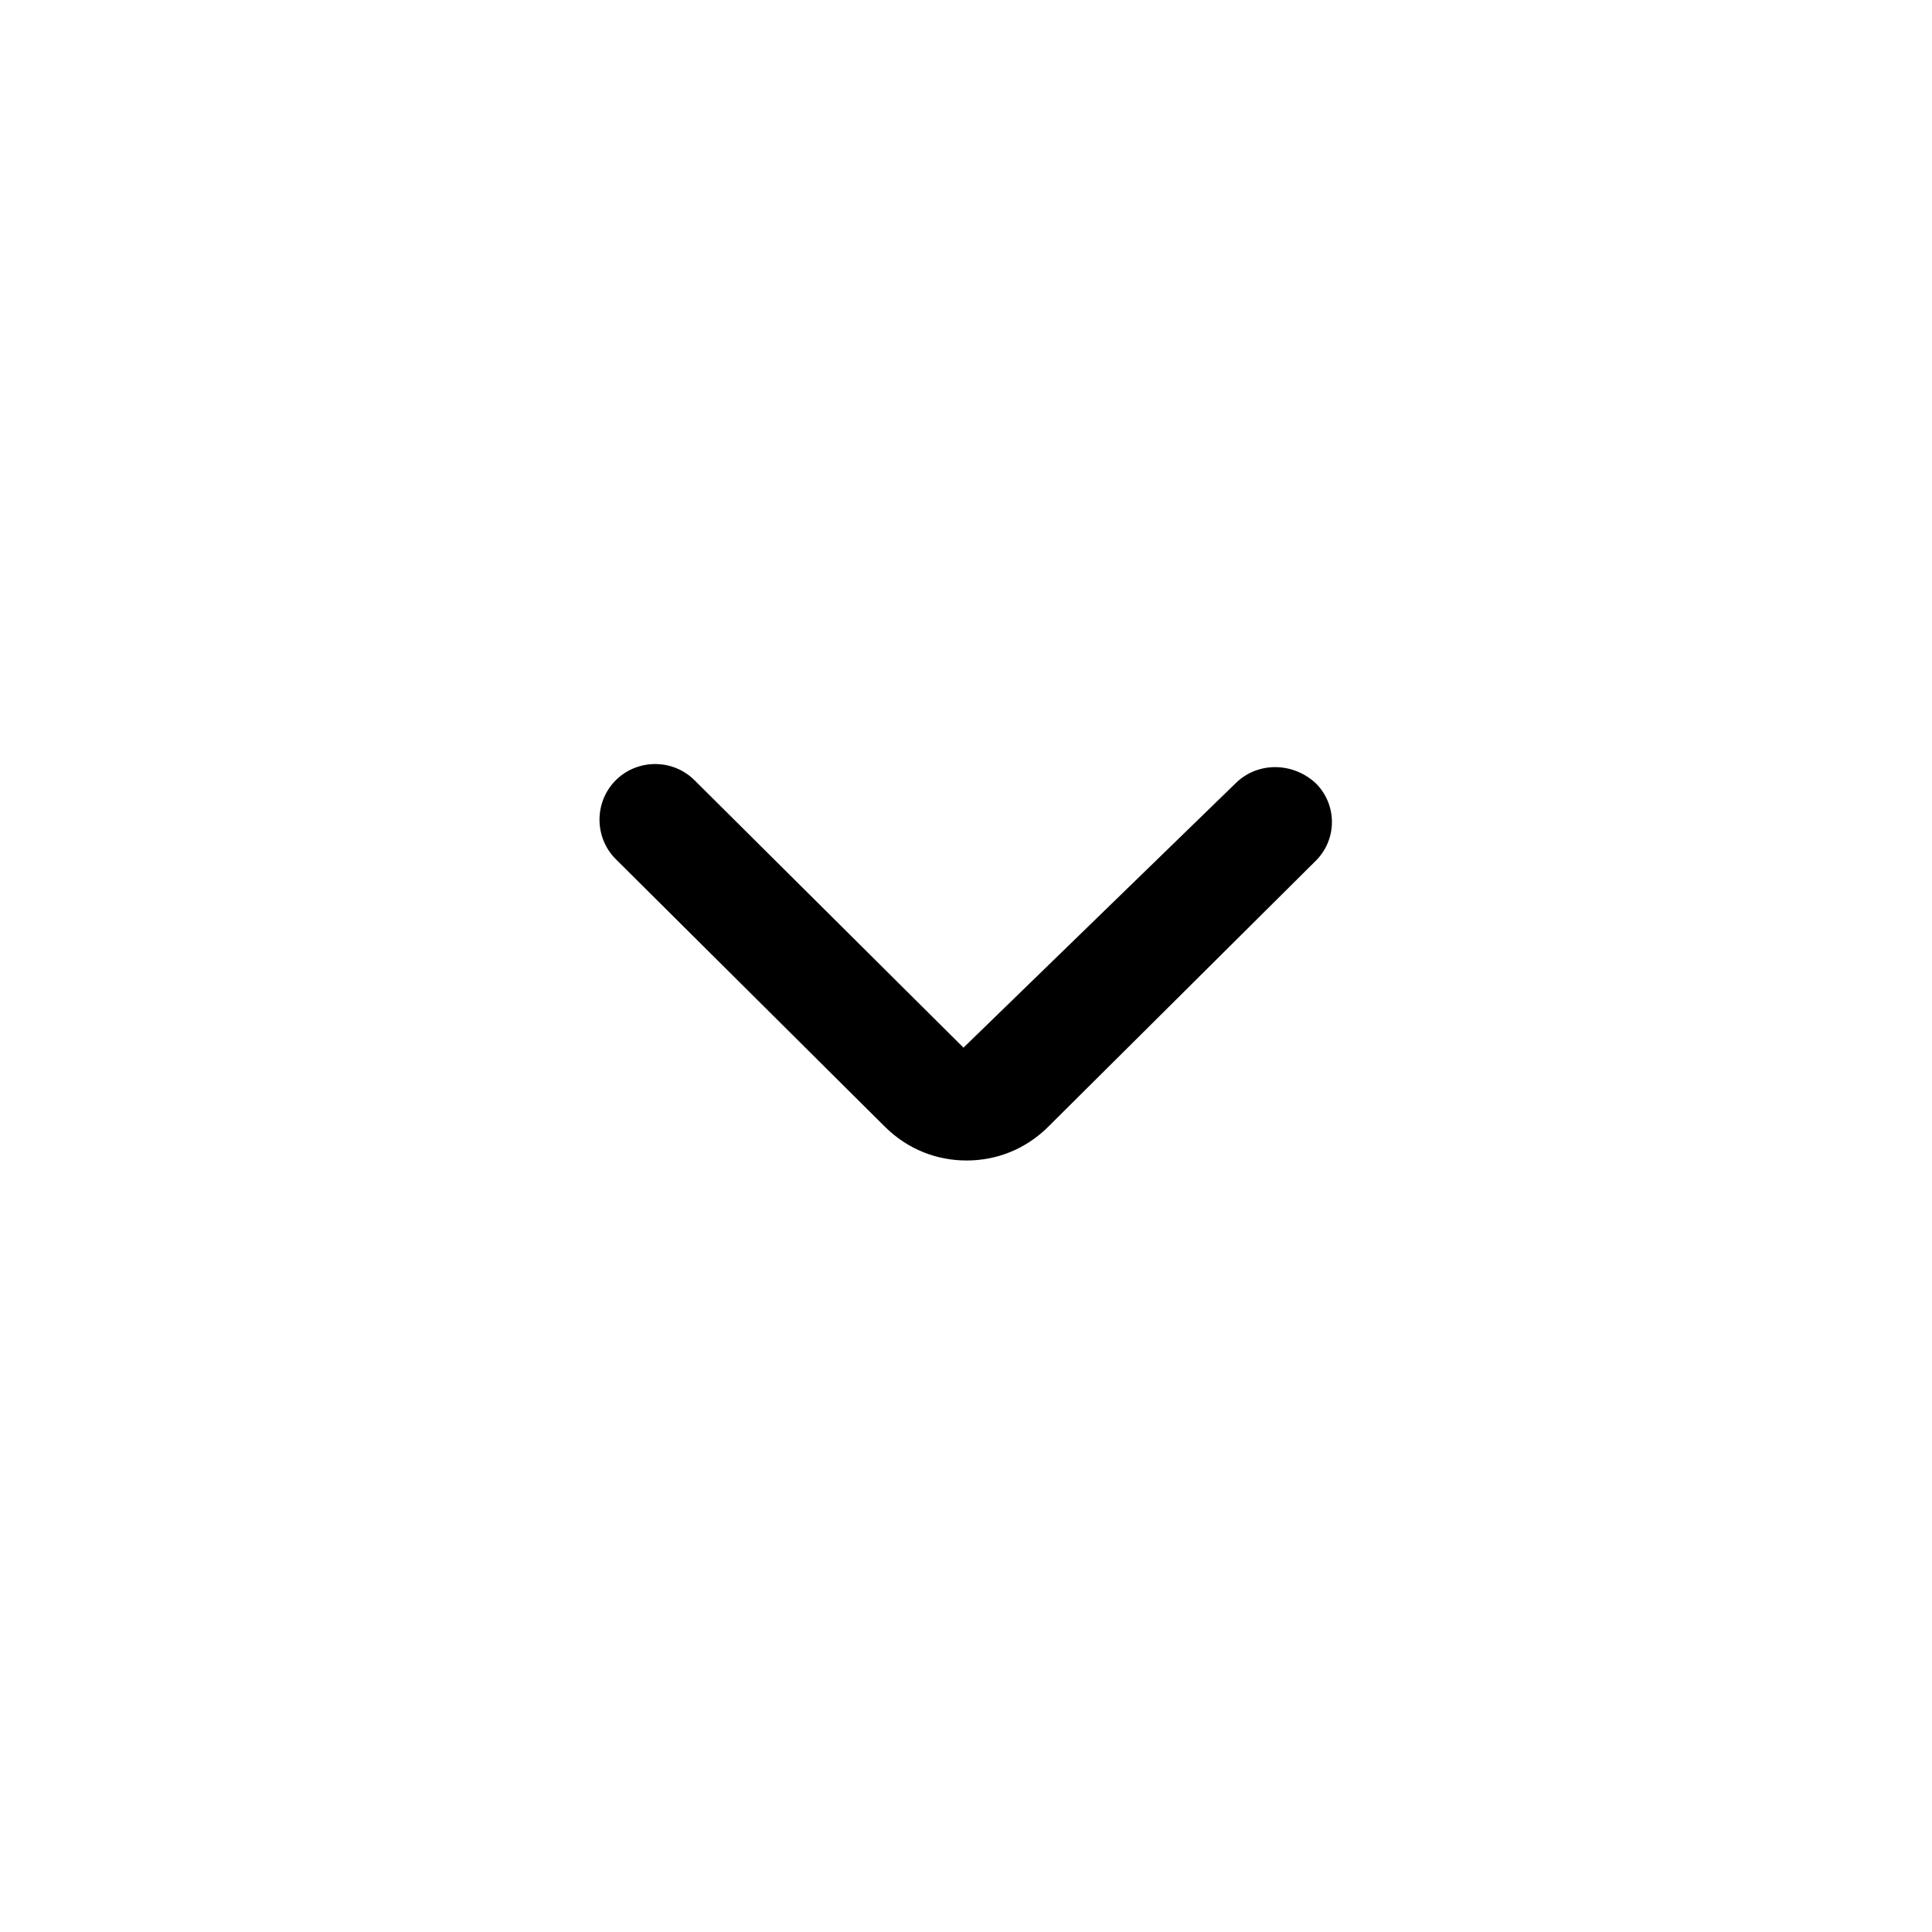 <svg width="60" height="60" viewBox="0 0 60 60"  xmlns="http://www.w3.org/2000/svg">
<path d="M40.866 24.328C40.146 23.656 39.042 23.656 38.37 24.328L29.922 32.536L21.57 24.232C20.898 23.56 19.794 23.56 19.122 24.232C18.45 24.904 18.45 26.008 19.122 26.68L27.474 34.984C28.194 35.704 29.106 36.04 30.018 36.04C30.93 36.04 31.842 35.704 32.562 34.984L40.818 26.776C41.538 26.104 41.538 25 40.866 24.328Z" />
</svg>
